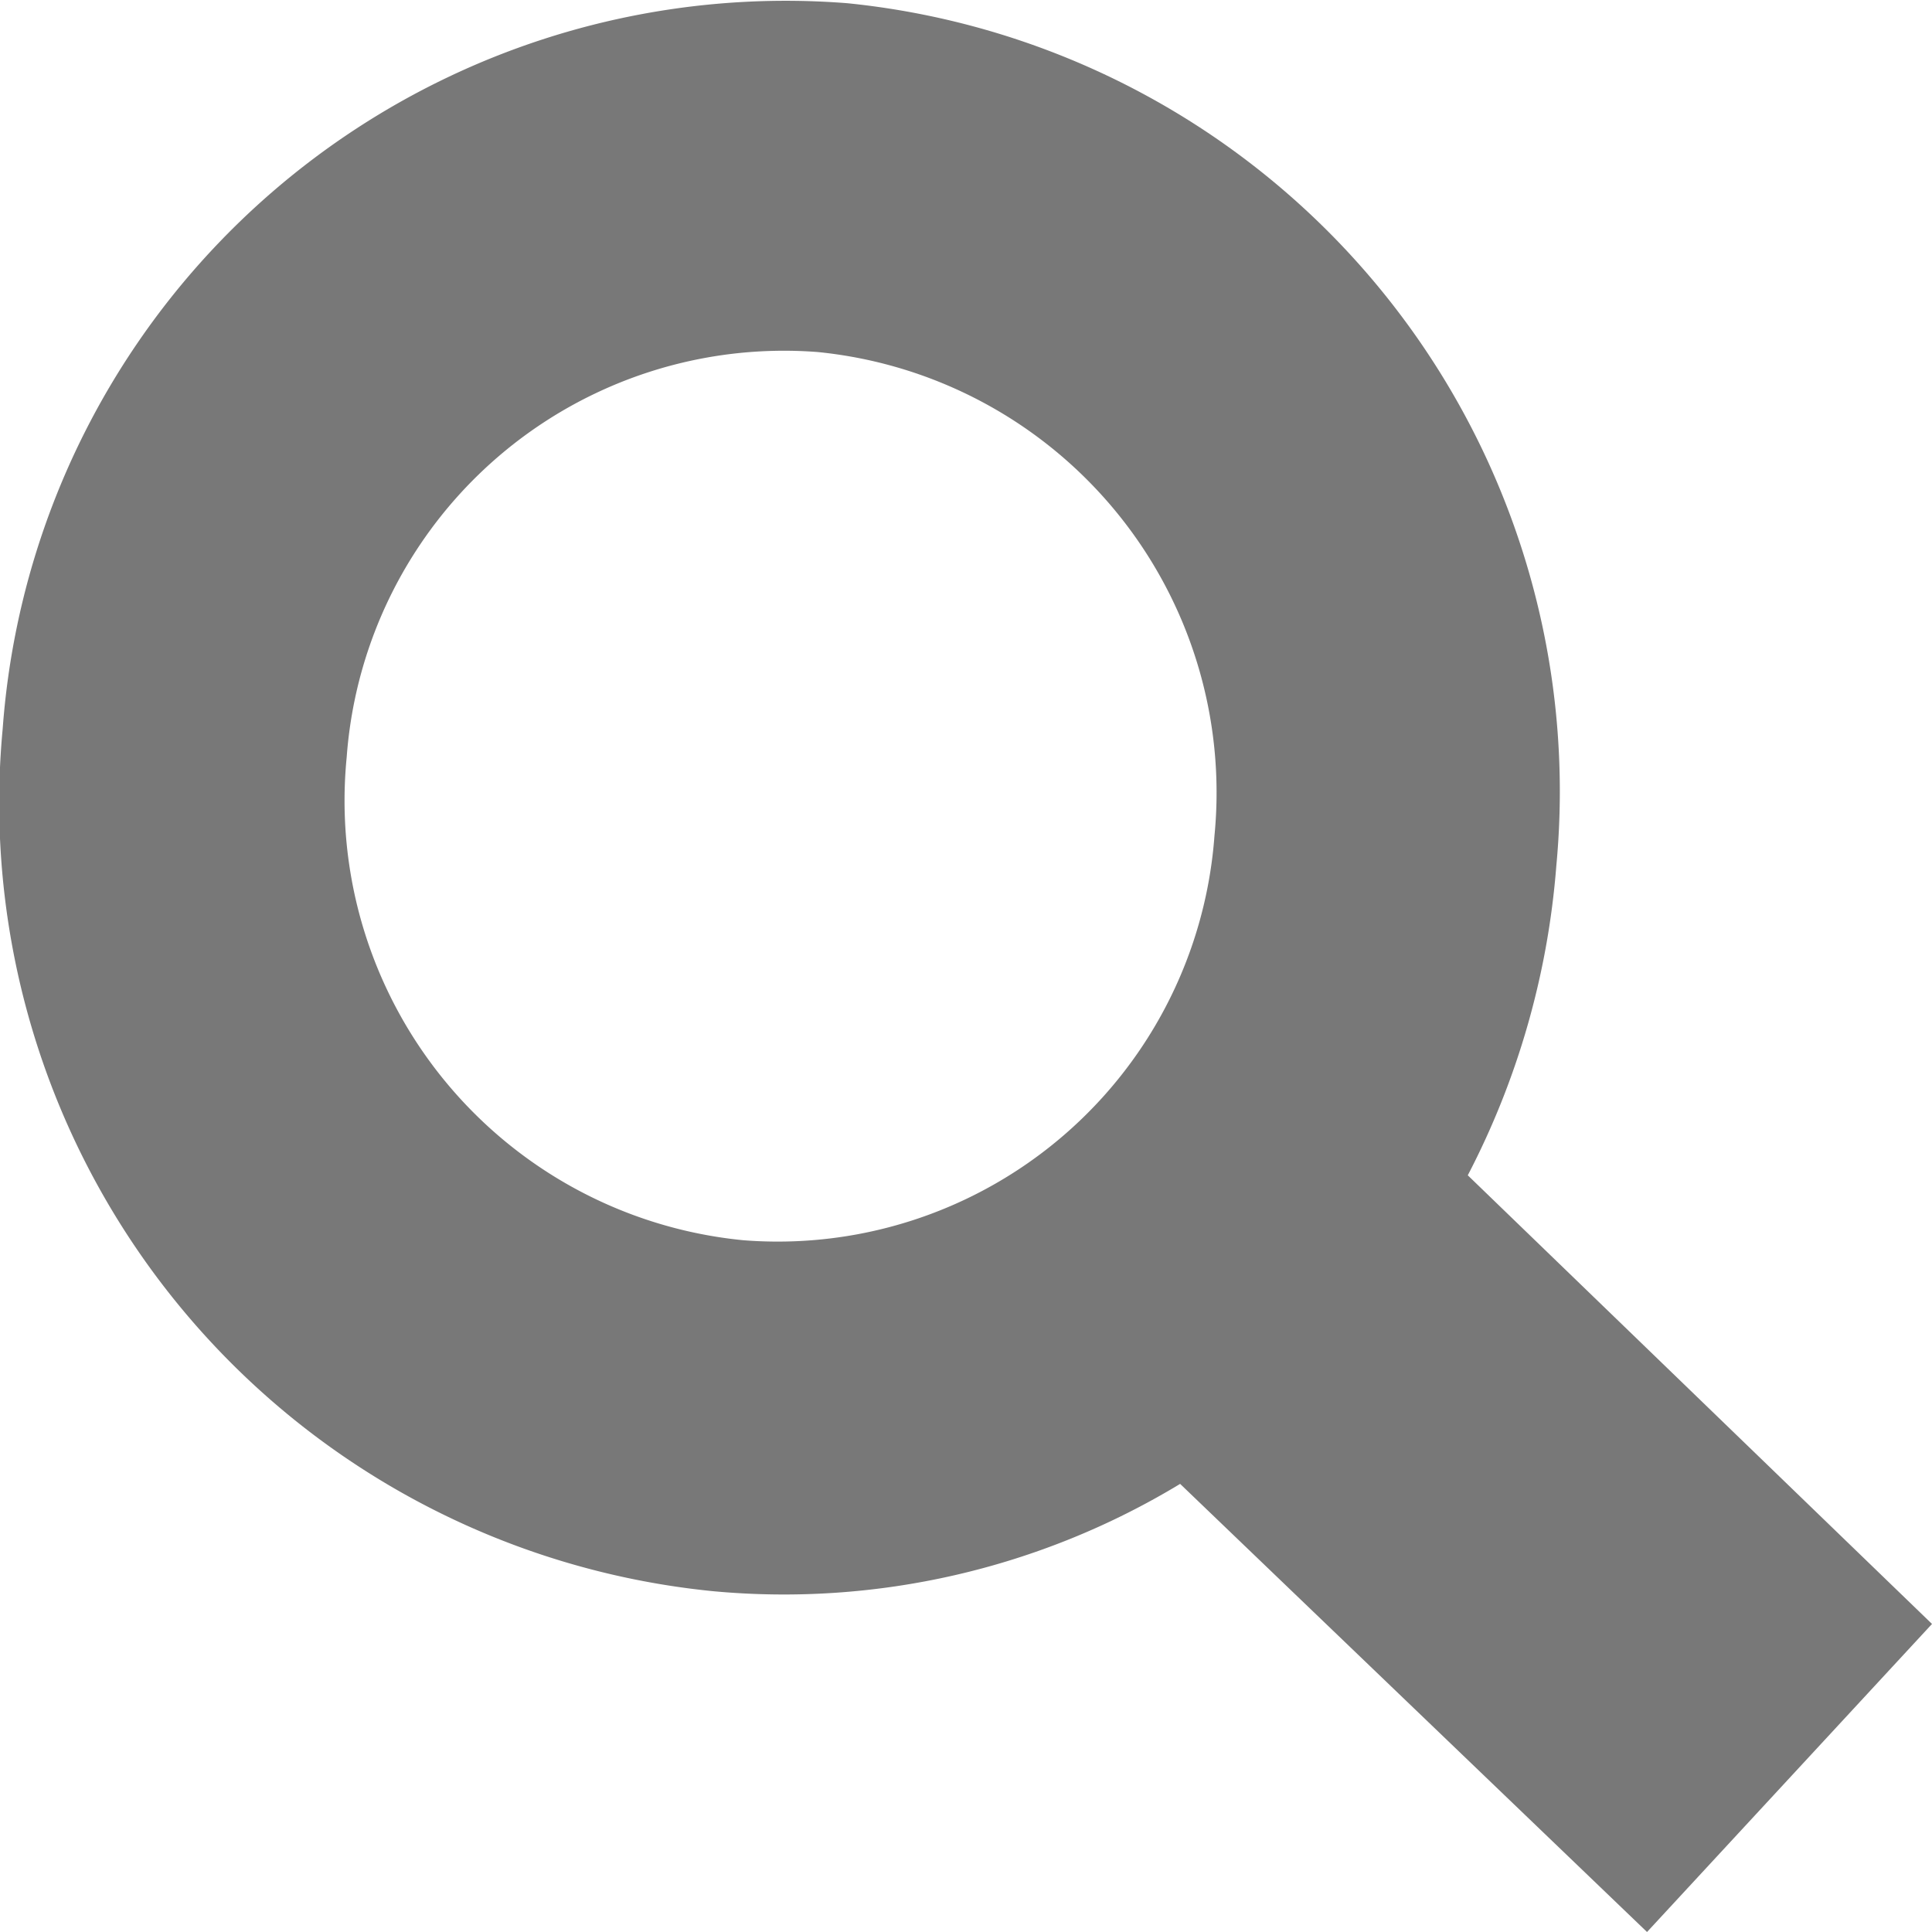 <svg id="Layer_1" data-name="Layer 1" xmlns="http://www.w3.org/2000/svg" viewBox="0 0 36 36"><defs><style>.cls-1{fill:#787878;}</style></defs><path class="cls-1" d="M27.35,21.9A15,15,0,0,0,29,16.13,14.76,14.76,0,0,0,15.79.06,14.63,14.63,0,0,0,.05,13.58,14.76,14.76,0,0,0,13.29,29.65a14.25,14.25,0,0,0,8.7-2L30.69,36,36,30.26Zm-4.72-6.33a8.16,8.16,0,0,1-8.78,7.54,8.23,8.23,0,0,1-7.39-9,8.17,8.17,0,0,1,8.78-7.55A8.25,8.25,0,0,1,22.63,15.57Z"/></svg>
